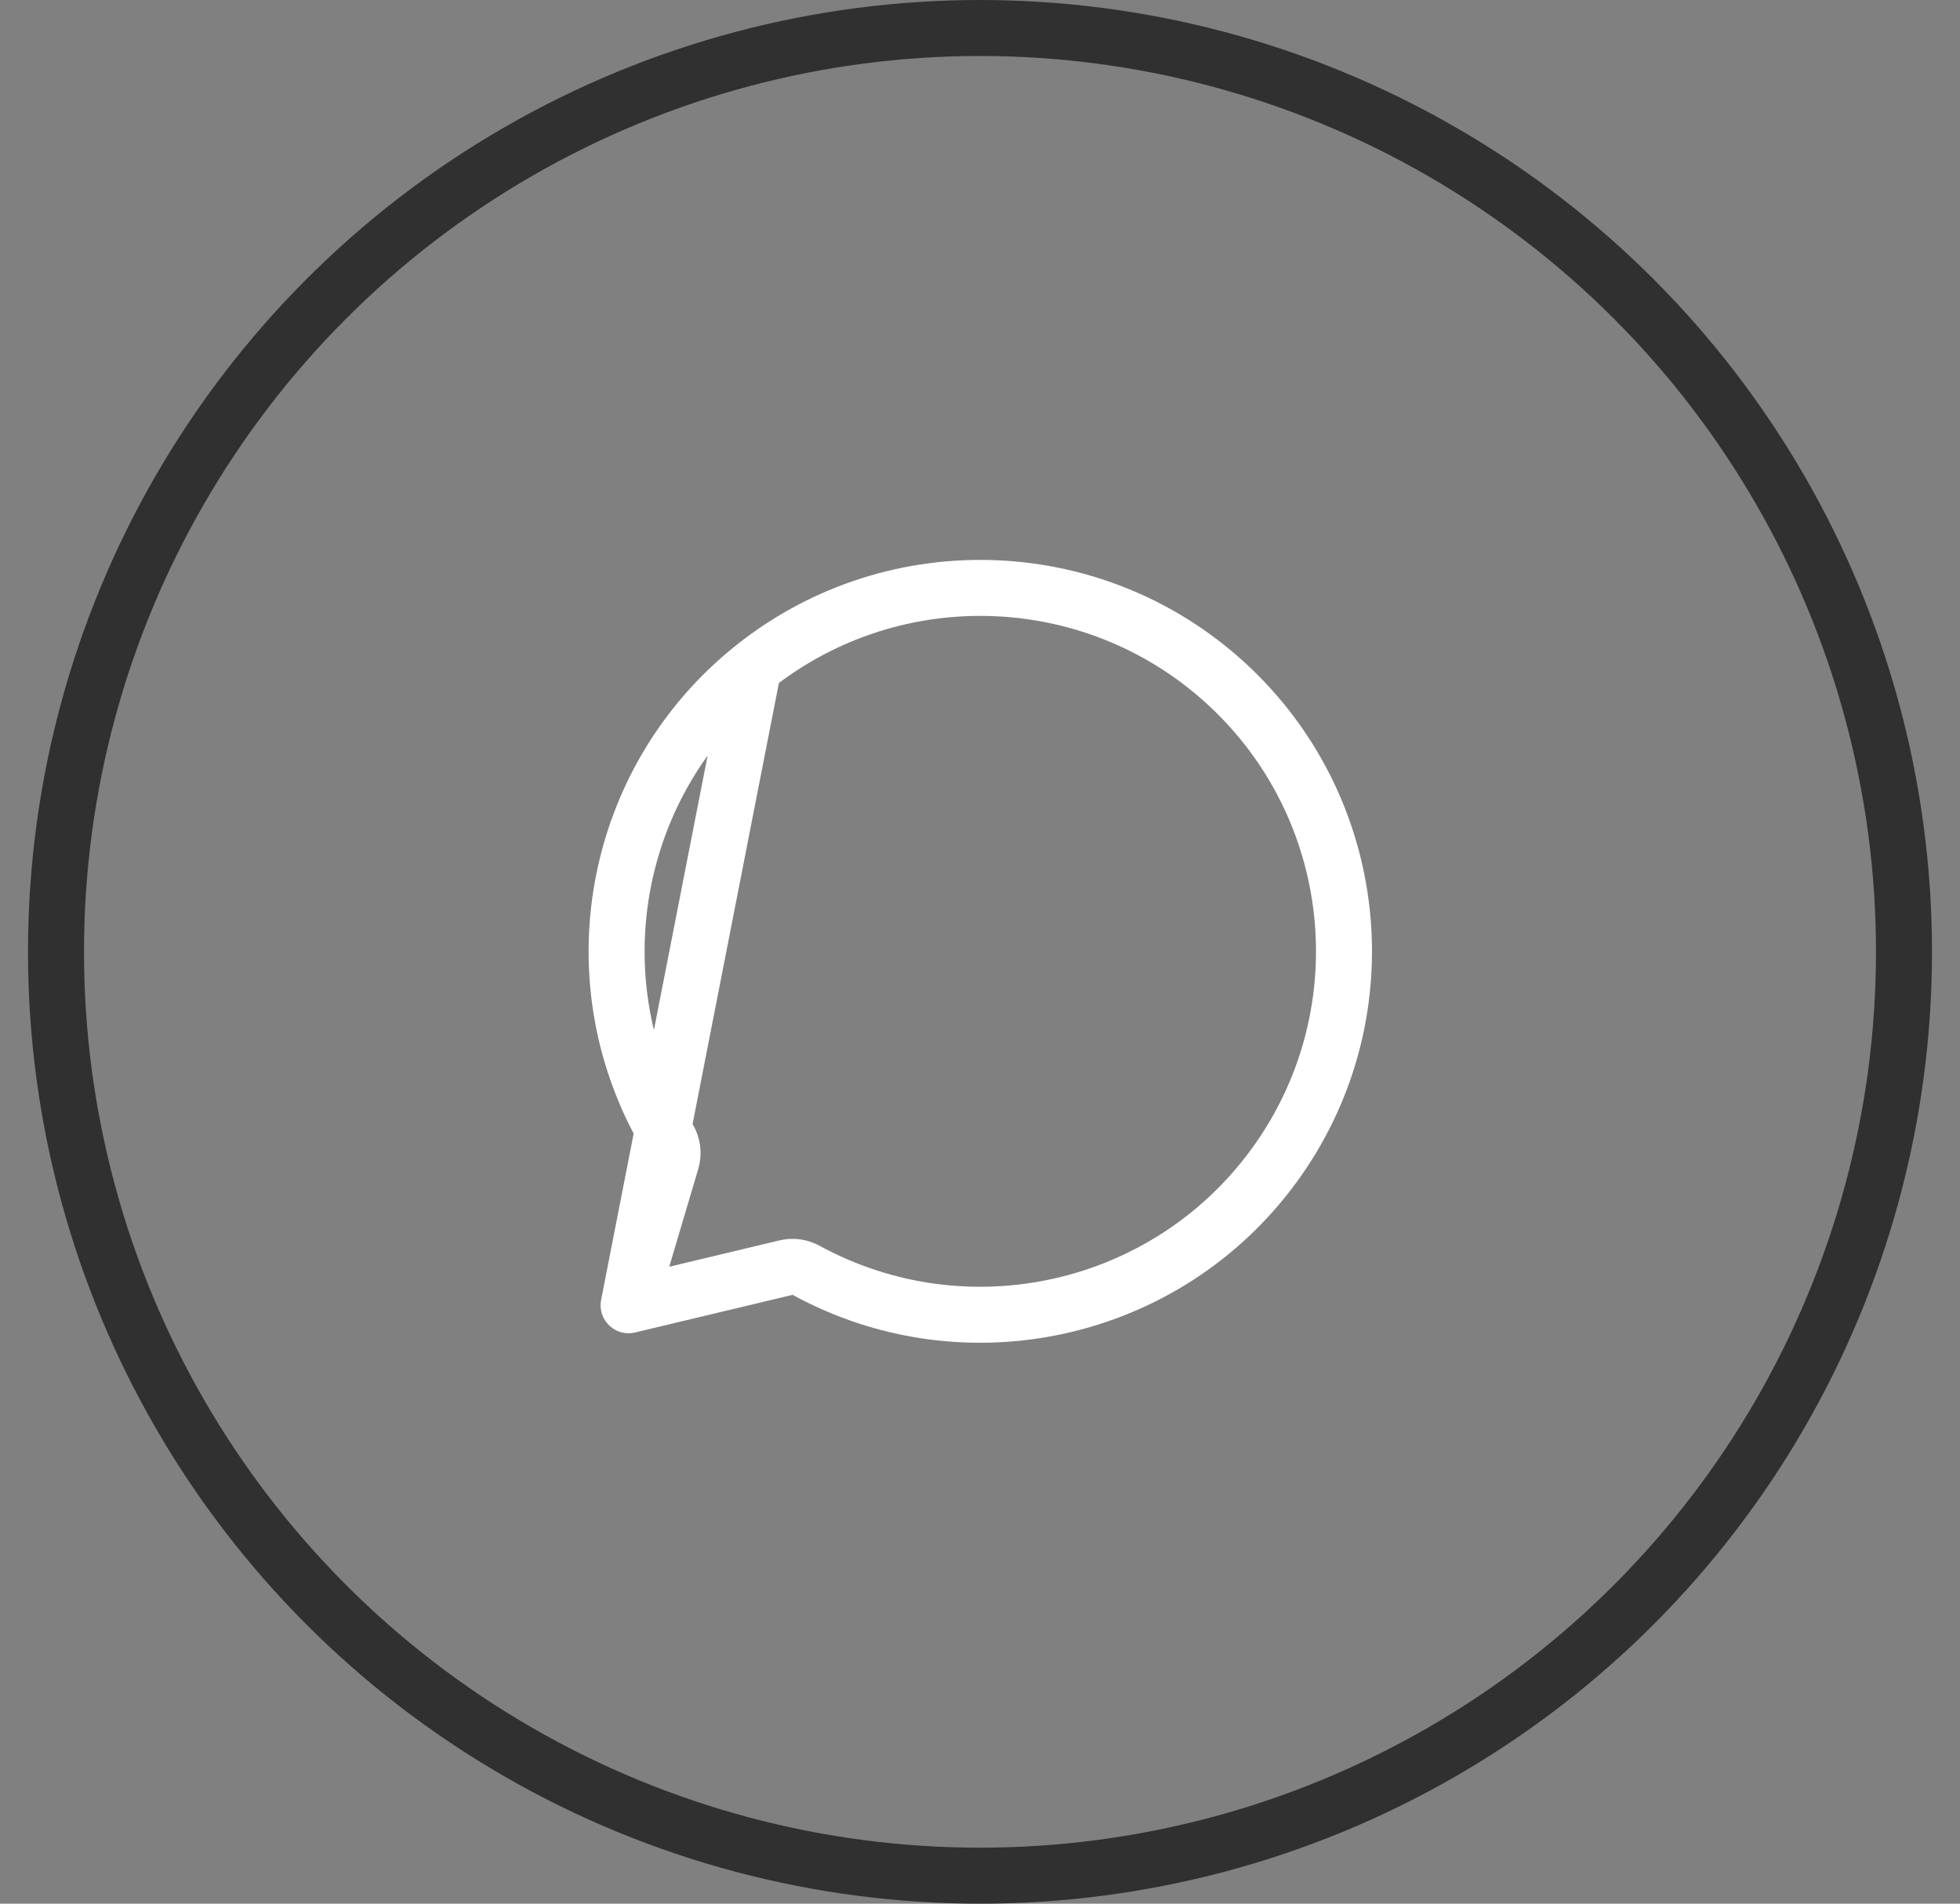 <svg width="35" height="34" viewBox="0 0 35 34" fill="none" xmlns="http://www.w3.org/2000/svg">
<rect x="0" y="0" width="35" height="34" fill="#808080" stroke="none"/>
<circle cx="17.5" cy="17" r="16.5" stroke="#303030"/>
<path d="M11.225 23.312L11.99 20.734C12.03 20.6 12.011 20.455 11.939 20.334C10.262 17.546 10.91 13.948 13.454 11.918L11.225 23.312ZM11.225 23.312L14.036 22.64C14.157 22.611 14.284 22.628 14.392 22.687C17.249 24.247 20.821 23.451 22.744 20.827C24.668 18.202 24.351 14.56 22.002 12.307C19.653 10.055 15.999 9.888 13.454 11.918L11.225 23.312Z" stroke="white" stroke-linecap="round" stroke-linejoin="round"/>
</svg>
